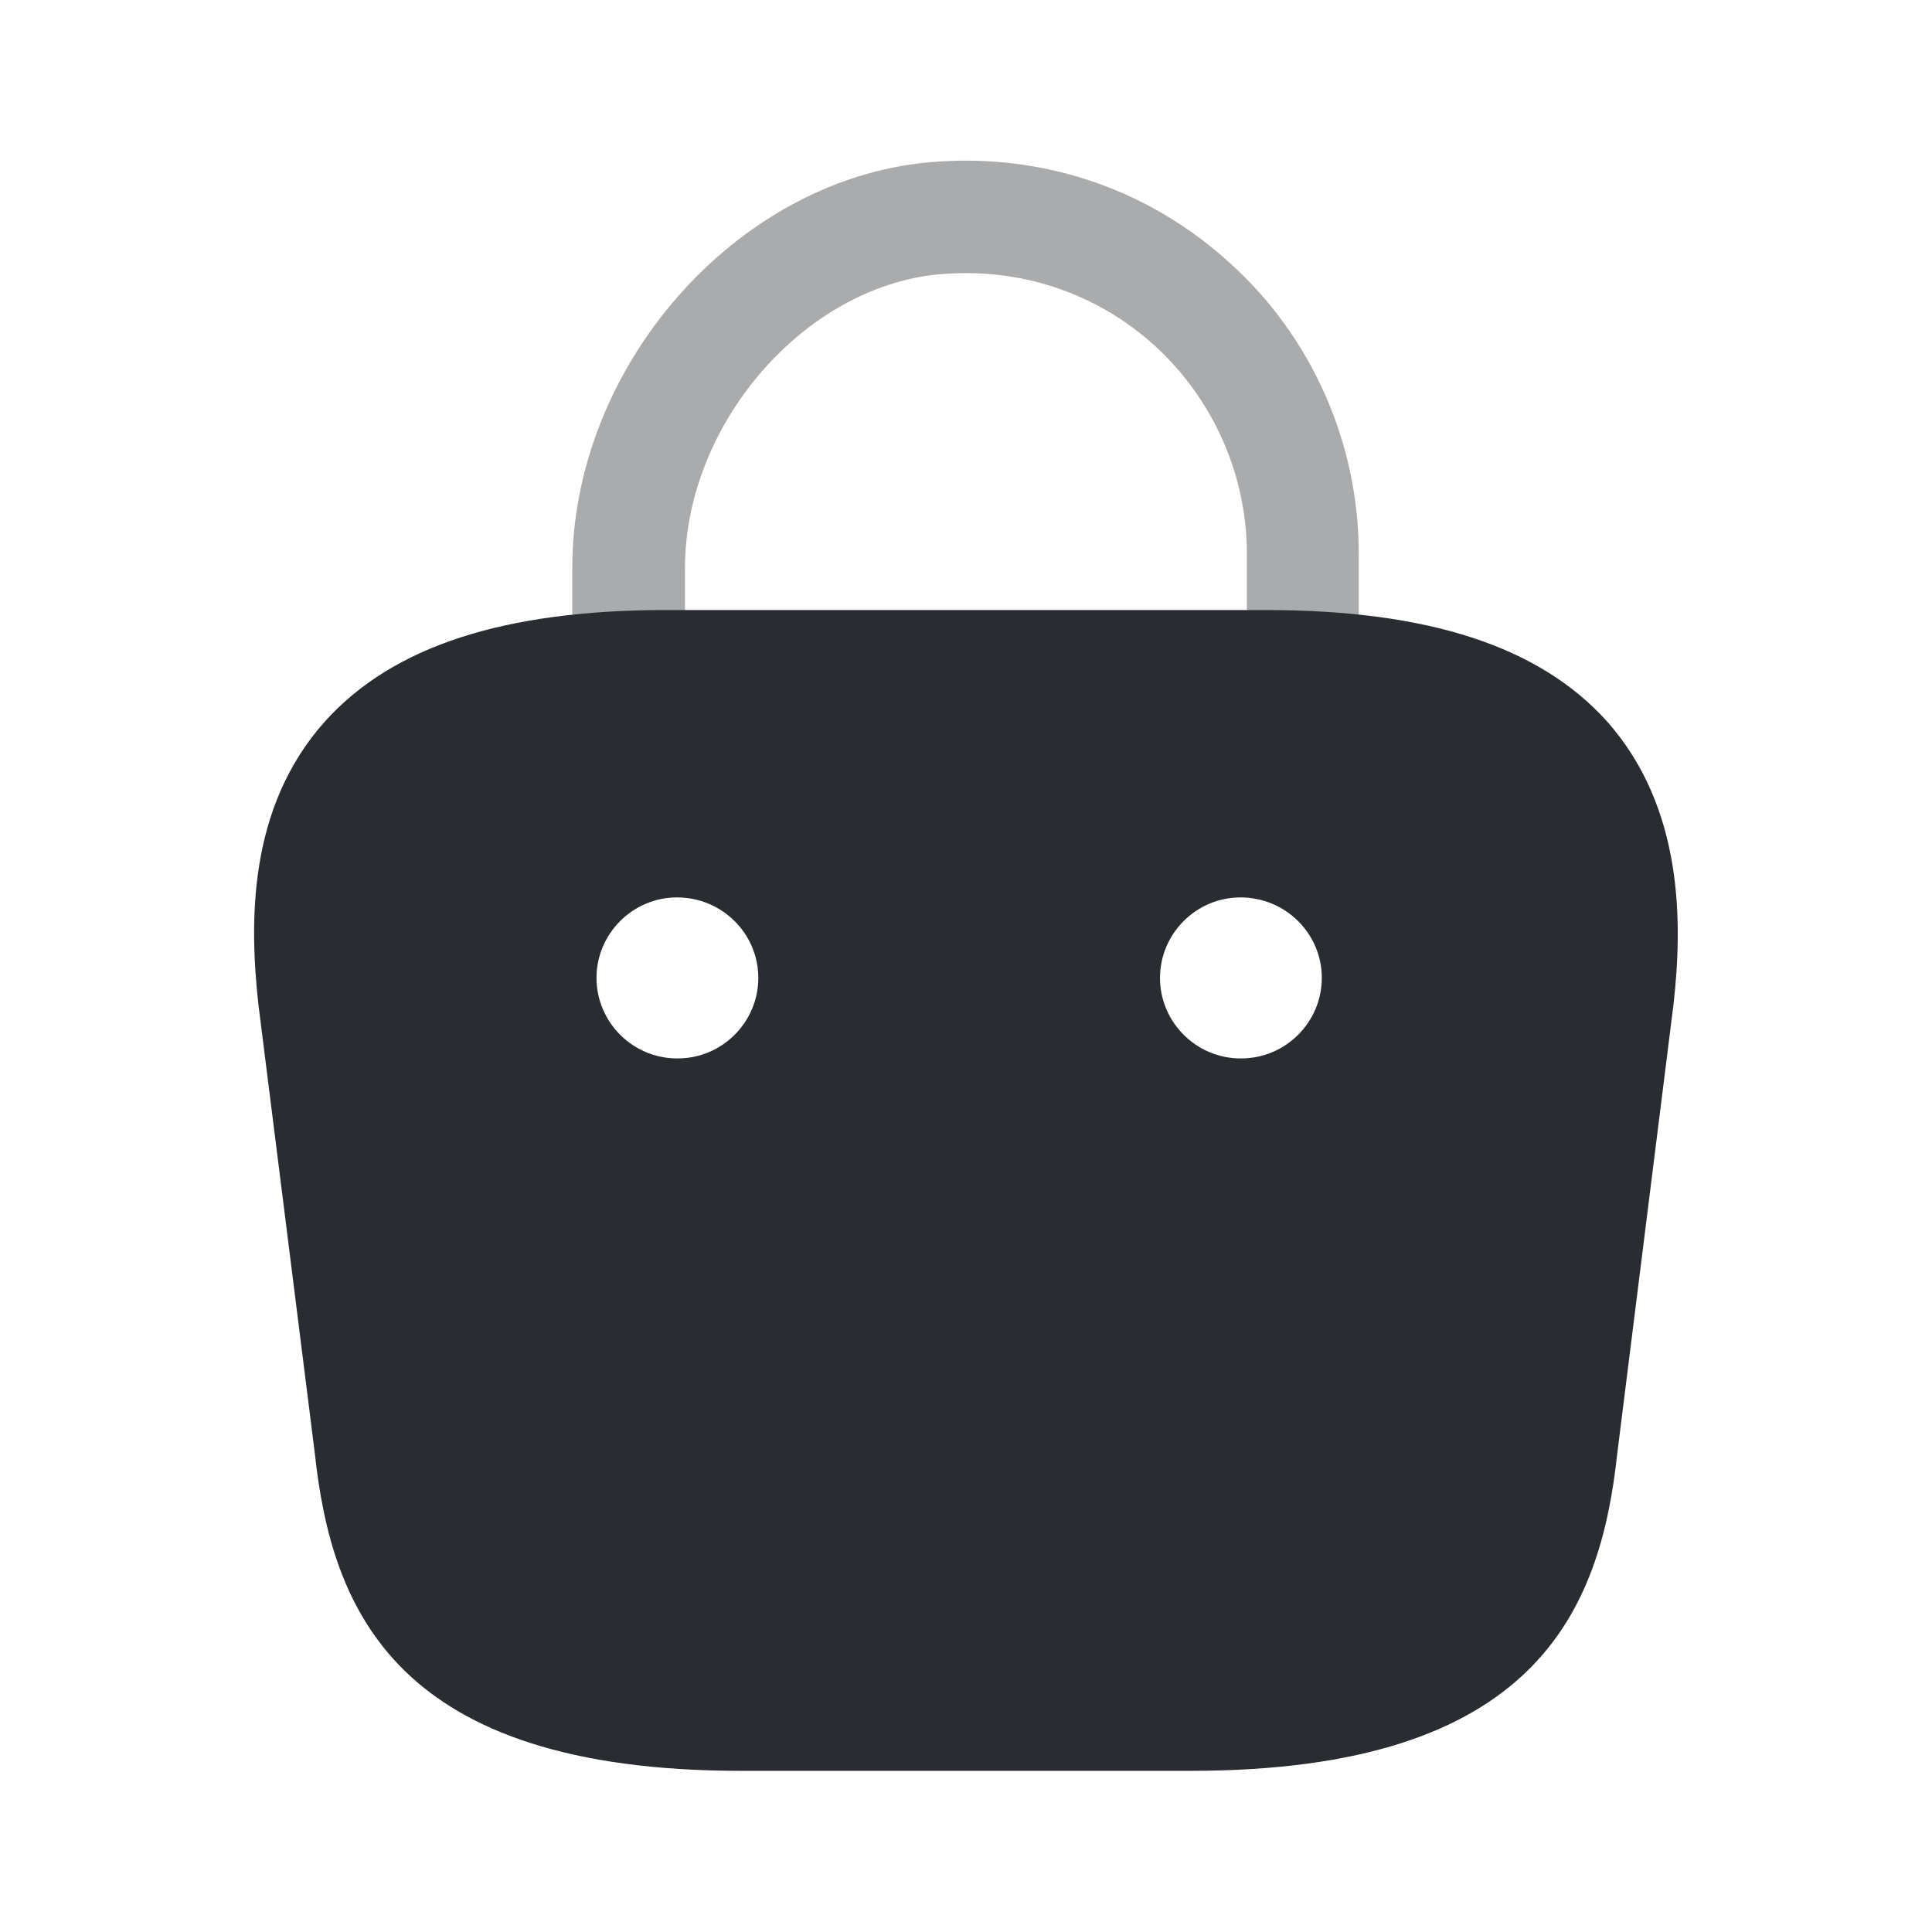 <svg width="24" height="24" viewBox="0 0 24 24" fill="none" xmlns="http://www.w3.org/2000/svg">
<path opacity="0.4" d="M16.189 8.858C15.799 8.858 15.489 8.548 15.489 8.158V6.878C15.489 5.898 15.069 4.958 14.349 4.298C13.609 3.628 12.659 3.318 11.659 3.408C9.979 3.568 8.509 5.278 8.509 7.058V7.958C8.509 8.348 8.199 8.658 7.809 8.658C7.419 8.658 7.109 8.348 7.109 7.958V7.058C7.109 4.558 9.129 2.248 11.519 2.018C12.909 1.888 14.249 2.328 15.279 3.268C16.299 4.188 16.879 5.508 16.879 6.878V8.158C16.879 8.548 16.569 8.858 16.189 8.858Z" fill="#292D32"/>
<path d="M19.96 8.958C19.12 8.028 17.74 7.578 15.72 7.578H8.28C6.26 7.578 4.88 8.028 4.04 8.958C3.07 10.038 3.1 11.478 3.21 12.478L3.91 18.048C4.12 19.998 4.91 21.998 9.21 21.998H14.79C19.09 21.998 19.88 19.998 20.09 18.058L20.79 12.468C20.9 11.478 20.92 10.038 19.96 8.958ZM8.42 13.148H8.41C7.86 13.148 7.41 12.698 7.41 12.148C7.41 11.598 7.86 11.148 8.41 11.148C8.97 11.148 9.42 11.598 9.42 12.148C9.42 12.698 8.97 13.148 8.42 13.148ZM15.42 13.148H15.41C14.86 13.148 14.41 12.698 14.41 12.148C14.41 11.598 14.86 11.148 15.41 11.148C15.97 11.148 16.42 11.598 16.42 12.148C16.42 12.698 15.97 13.148 15.42 13.148Z" fill="#292D32"/>
</svg>
